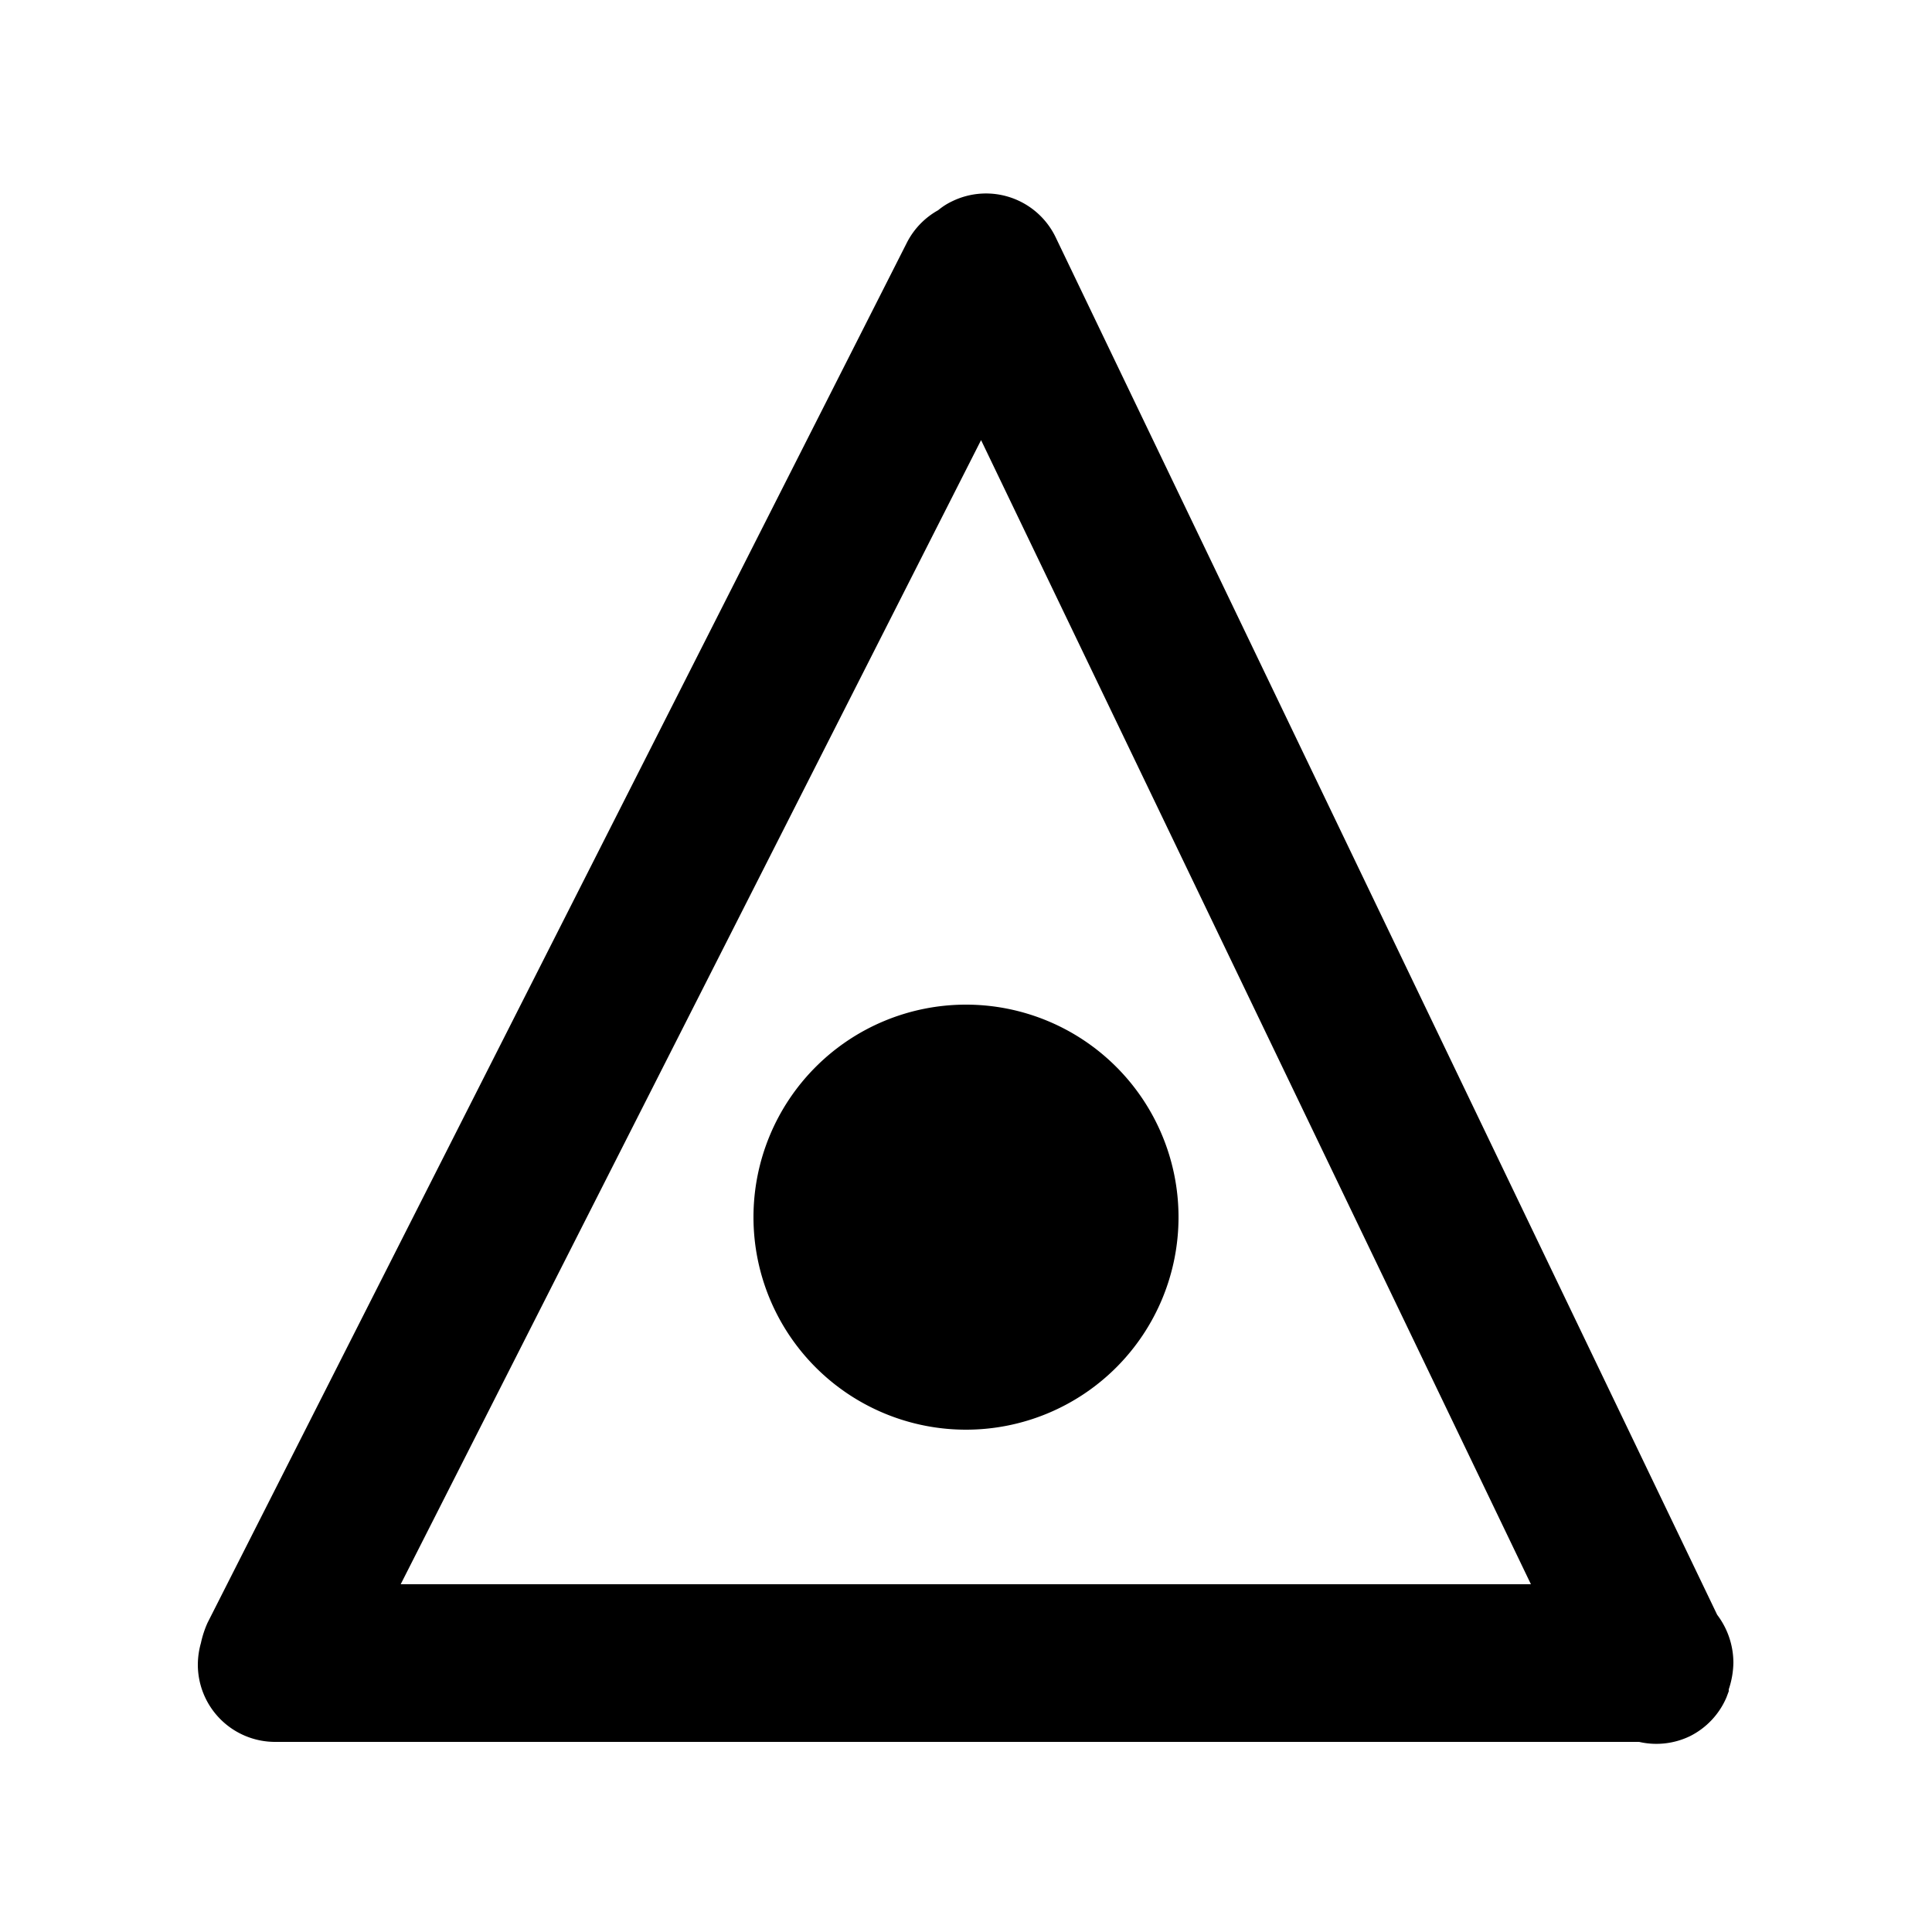 <svg id="icon" xmlns="http://www.w3.org/2000/svg" viewBox="0 0 50 50"><title>Artboard 109</title><path d="M44.74,43.77s0,0,0-.05a2.27,2.27,0,0,0,.12-.69,2.06,2.06,0,0,0-.42-1.24L27.32,6.14a2,2,0,0,0-2.68-.93,1.69,1.69,0,0,0-.36.23,2,2,0,0,0-.82.86L5.37,42a2.63,2.63,0,0,0-.17.52,2.1,2.1,0,0,0-.08.56,2,2,0,0,0,2,2h35.3a2,2,0,0,0,1.32-.15,2,2,0,0,0,.94-1ZM25.39,11.39,39.62,41H10.37Z"/><path d="M30.5,31.5A5.5,5.5,0,1,0,25,37,5.5,5.5,0,0,0,30.5,31.5Z"/></svg>